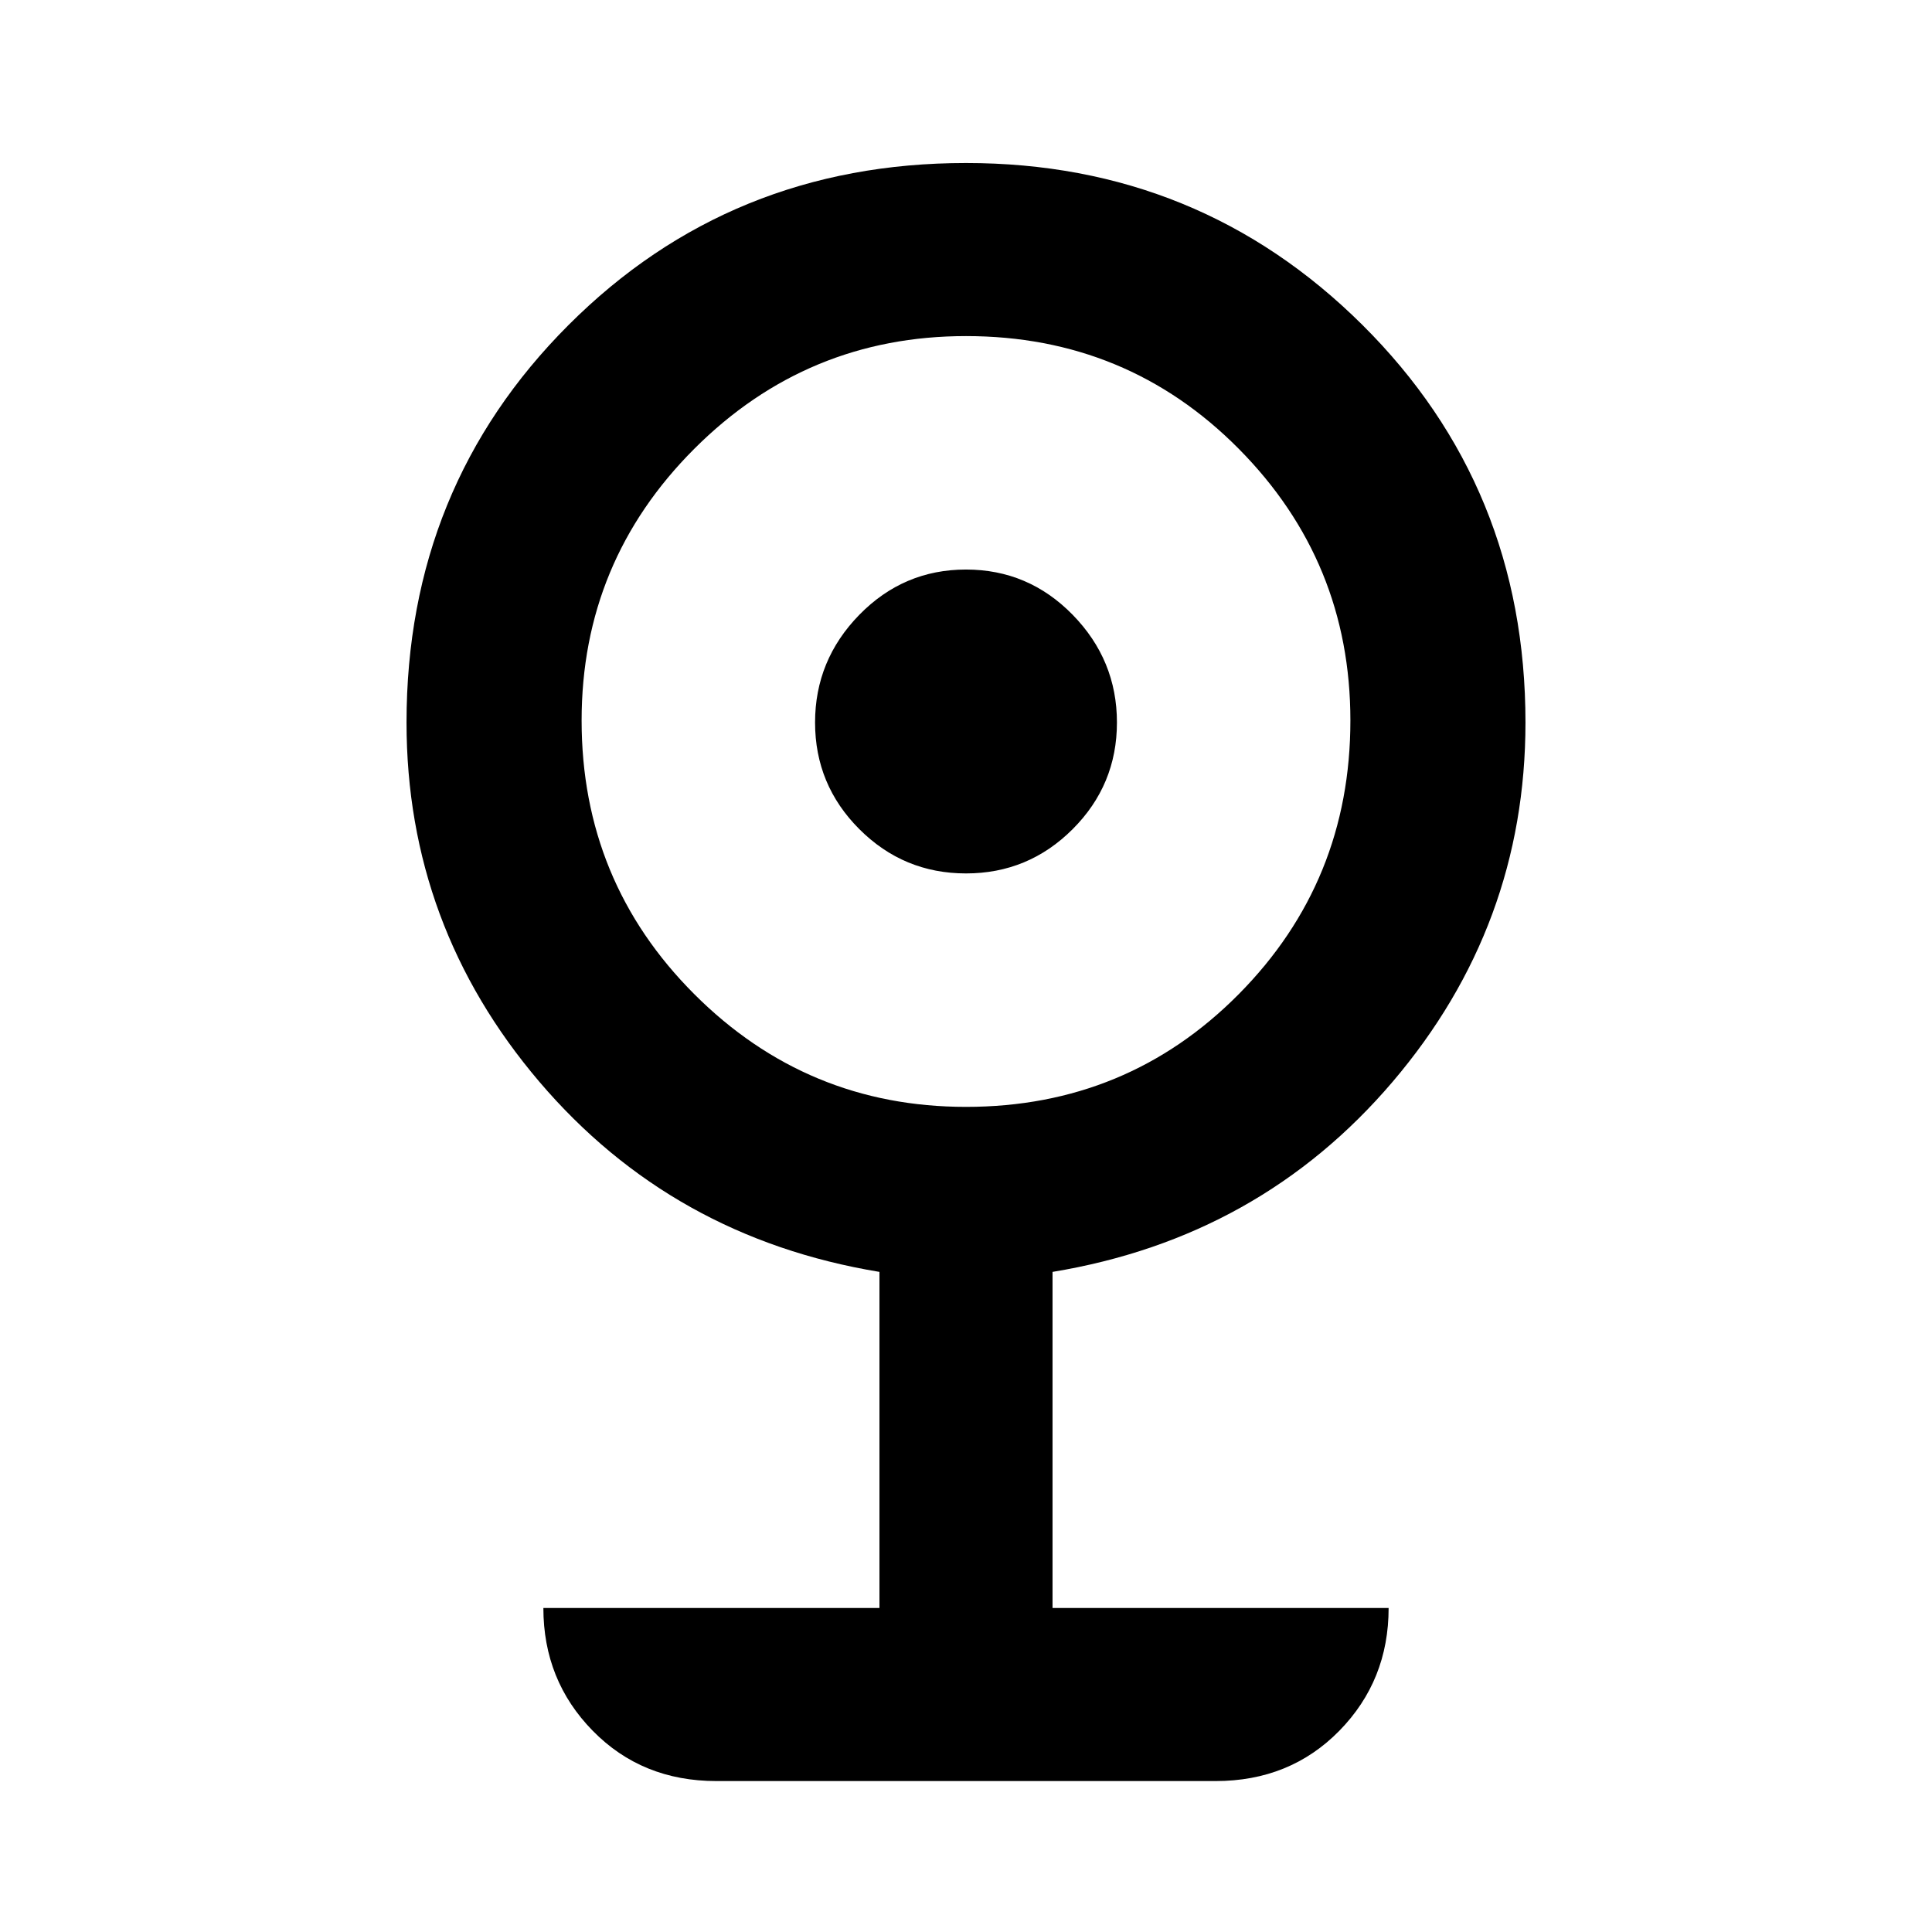 <svg xmlns="http://www.w3.org/2000/svg" height="24" width="24"><path d="M8.9 22.125q-.925 0-1.537-.625-.613-.625-.613-1.525h4.175V15.8Q8.35 15.375 6.7 13.438 5.05 11.5 5.05 8.975q0-2.925 2.013-4.938Q9.075 2.025 12 2.025q2.9 0 4.925 2.012Q18.95 6.05 18.95 8.975q0 2.525-1.65 4.463-1.65 1.937-4.225 2.362v4.175h4.175q0 .9-.612 1.525-.613.625-1.538.625ZM12 13.75q2 0 3.388-1.4 1.387-1.4 1.387-3.4 0-1.975-1.387-3.375Q14 4.175 12 4.175q-1.975 0-3.375 1.4t-1.4 3.375q0 2 1.4 3.4T12 13.75Zm0-2.9q-.775 0-1.325-.55-.55-.55-.55-1.325 0-.775.55-1.338.55-.562 1.325-.562.775 0 1.325.562.55.563.55 1.338 0 .775-.55 1.325-.55.55-1.325.55Z"/></svg>